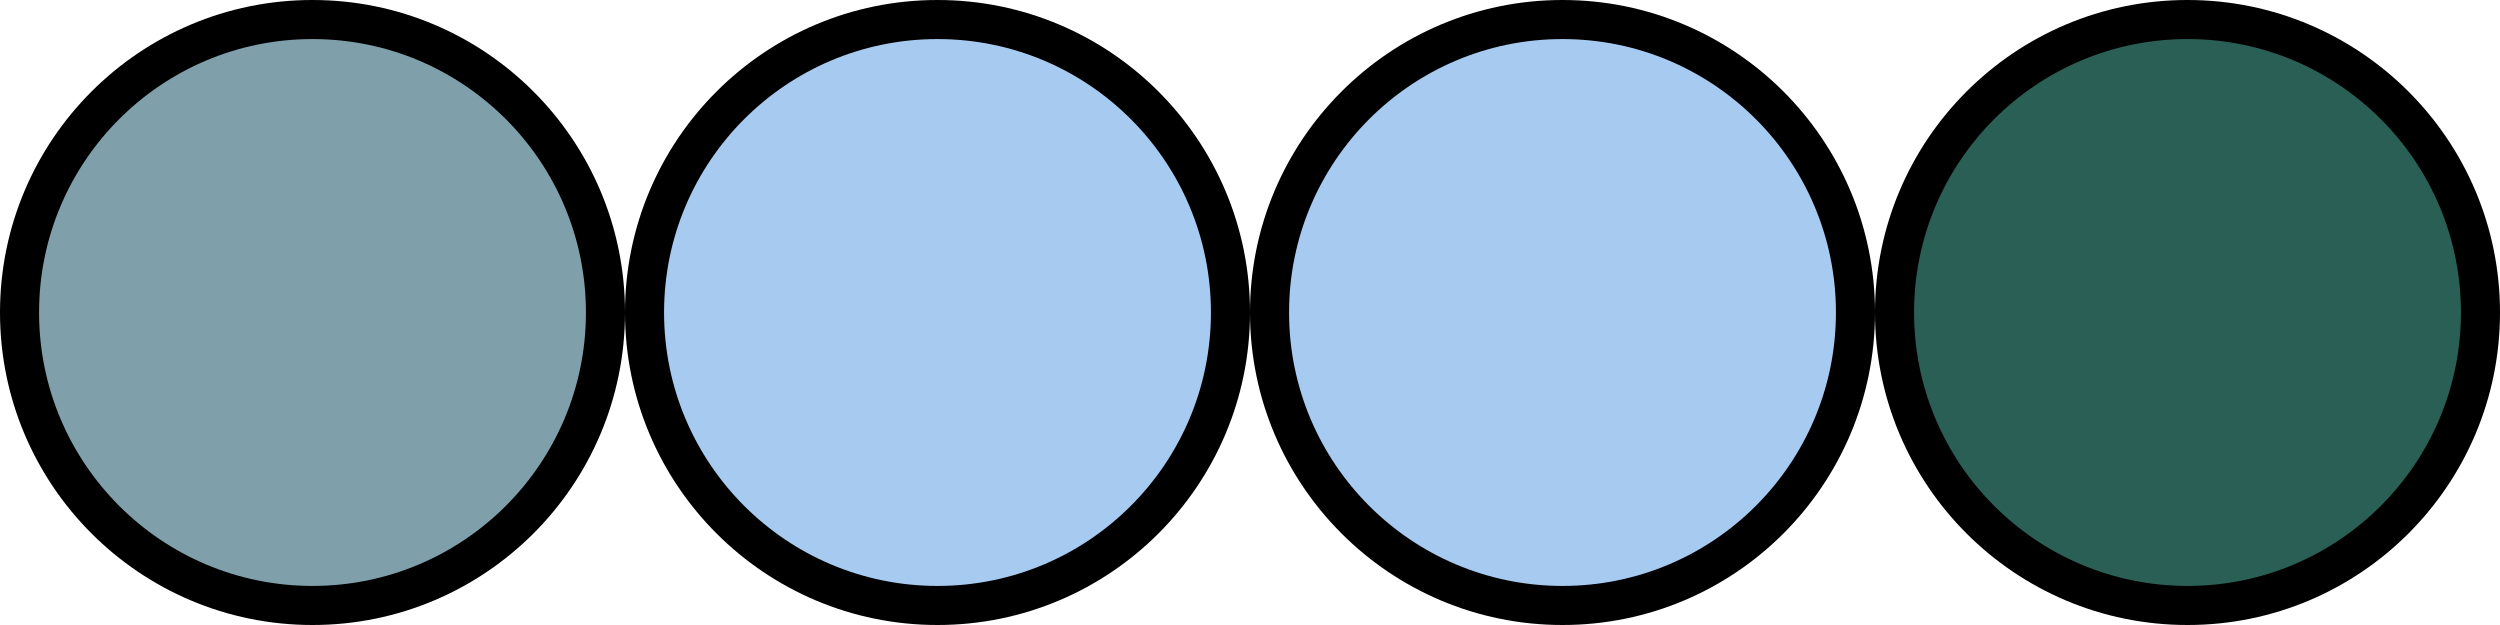 <?xml version="1.0" encoding="UTF-8" standalone="no"?>
<svg
   id="svg32"
   width="64"
   height="16"
   version="1"
   sodipodi:docname="actionbutton.svg"
   inkscape:version="1.2.1 (1:1.2.1+202210291243+9c6d41e410)"
   xmlns:inkscape="http://www.inkscape.org/namespaces/inkscape"
   xmlns:sodipodi="http://sodipodi.sourceforge.net/DTD/sodipodi-0.dtd"
   xmlns:xlink="http://www.w3.org/1999/xlink"
   xmlns="http://www.w3.org/2000/svg"
   xmlns:svg="http://www.w3.org/2000/svg">
  <sodipodi:namedview
     id="namedview4968"
     pagecolor="#ffffff"
     bordercolor="#000000"
     borderopacity="0.25"
     inkscape:showpageshadow="2"
     inkscape:pageopacity="0.0"
     inkscape:pagecheckerboard="0"
     inkscape:deskcolor="#d1d1d1"
     showgrid="true"
     inkscape:zoom="3.6875"
     inkscape:cx="56.271186"
     inkscape:cy="-41.355932"
     inkscape:window-width="1536"
     inkscape:window-height="866"
     inkscape:window-x="0"
     inkscape:window-y="0"
     inkscape:window-maximized="1"
     inkscape:current-layer="svg32">
    <inkscape:grid
       type="xygrid"
       id="grid5164" />
  </sodipodi:namedview>
  <defs
     id="defs16">
    <linearGradient
       id="linearGradient2047"
       x1="-406"
       x2="-406"
       y1="236"
       y2="222"
       gradientTransform="translate(49.747,2.147)"
       gradientUnits="userSpaceOnUse"
       xlink:href="#linearGradient1645" />
    <linearGradient
       id="linearGradient1645">
      <stop
         style="stop-color:#dcdcdc;stop-opacity:1"
         id="stop1641"
         offset="0" />
      <stop
         style="stop-color:#ffffff;stop-opacity:1"
         id="stop1643"
         offset="1" />
    </linearGradient>
    <linearGradient
       id="linearGradient1859">
      <stop
         style="stop-color:#aaaaaa;stop-opacity:1"
         id="stop1855"
         offset="0" />
      <stop
         style="stop-color:#b7b7b7;stop-opacity:1"
         id="stop1857"
         offset="1" />
    </linearGradient>
    <linearGradient
       id="linearGradient928"
       x1="-366.094"
       x2="-366.094"
       y1="235"
       y2="221"
       gradientUnits="userSpaceOnUse"
       xlink:href="#linearGradient1859" />
  </defs>
  <g
     id="normal"
     transform="translate(375,-220)">
    <ellipse
       style="fill:#000000;stroke-width:37.795;stroke-linecap:square;paint-order:stroke markers fill"
       id="path5162"
       cx="-367"
       cy="228"
       rx="8"
       ry="8" />
    <ellipse
       style="fill:#7f9faa;stroke-width:37.795;stroke-linecap:square;paint-order:stroke markers fill"
       id="ellipse5166"
       cx="-367"
       cy="228"
       rx="7"
       ry="7" />
  </g>
  <g
     id="hover"
     transform="translate(391,-220)">
    <ellipse
       style="fill:#000000;stroke-width:37.795;stroke-linecap:square;paint-order:stroke markers fill"
       id="path5162-3"
       cx="-367"
       cy="228"
       rx="8"
       ry="8" />
    <ellipse
       style="fill:#a6caf0;stroke-width:37.795;stroke-linecap:square;paint-order:stroke markers fill"
       id="ellipse5166-6"
       cx="-367"
       cy="228"
       rx="7"
       ry="7" />
  </g>
  <g
     id="focus"
     transform="translate(407,-220)">
    <ellipse
       style="fill:#000000;stroke-width:37.795;stroke-linecap:square;paint-order:stroke markers fill"
       id="path5162-3-7"
       cx="-367"
       cy="228"
       rx="8"
       ry="8" />
    <ellipse
       style="fill:#a6caf0;stroke-width:37.795;stroke-linecap:square;paint-order:stroke markers fill"
       id="ellipse5166-6-5"
       cx="-367"
       cy="228"
       rx="7"
       ry="7" />
  </g>
  <g
     id="pressed"
     transform="translate(423,-220)">
    <ellipse
       style="fill:#000000;stroke-width:37.795;stroke-linecap:square;paint-order:stroke markers fill"
       id="path5162-3-3"
       cx="-367"
       cy="228"
       rx="8"
       ry="8" />
    <ellipse
       style="fill:#2a5f55;stroke-width:37.795;stroke-linecap:square;paint-order:stroke markers fill"
       id="ellipse5166-6-56"
       cx="-367"
       cy="228"
       rx="7"
       ry="7" />
  </g>
</svg>
